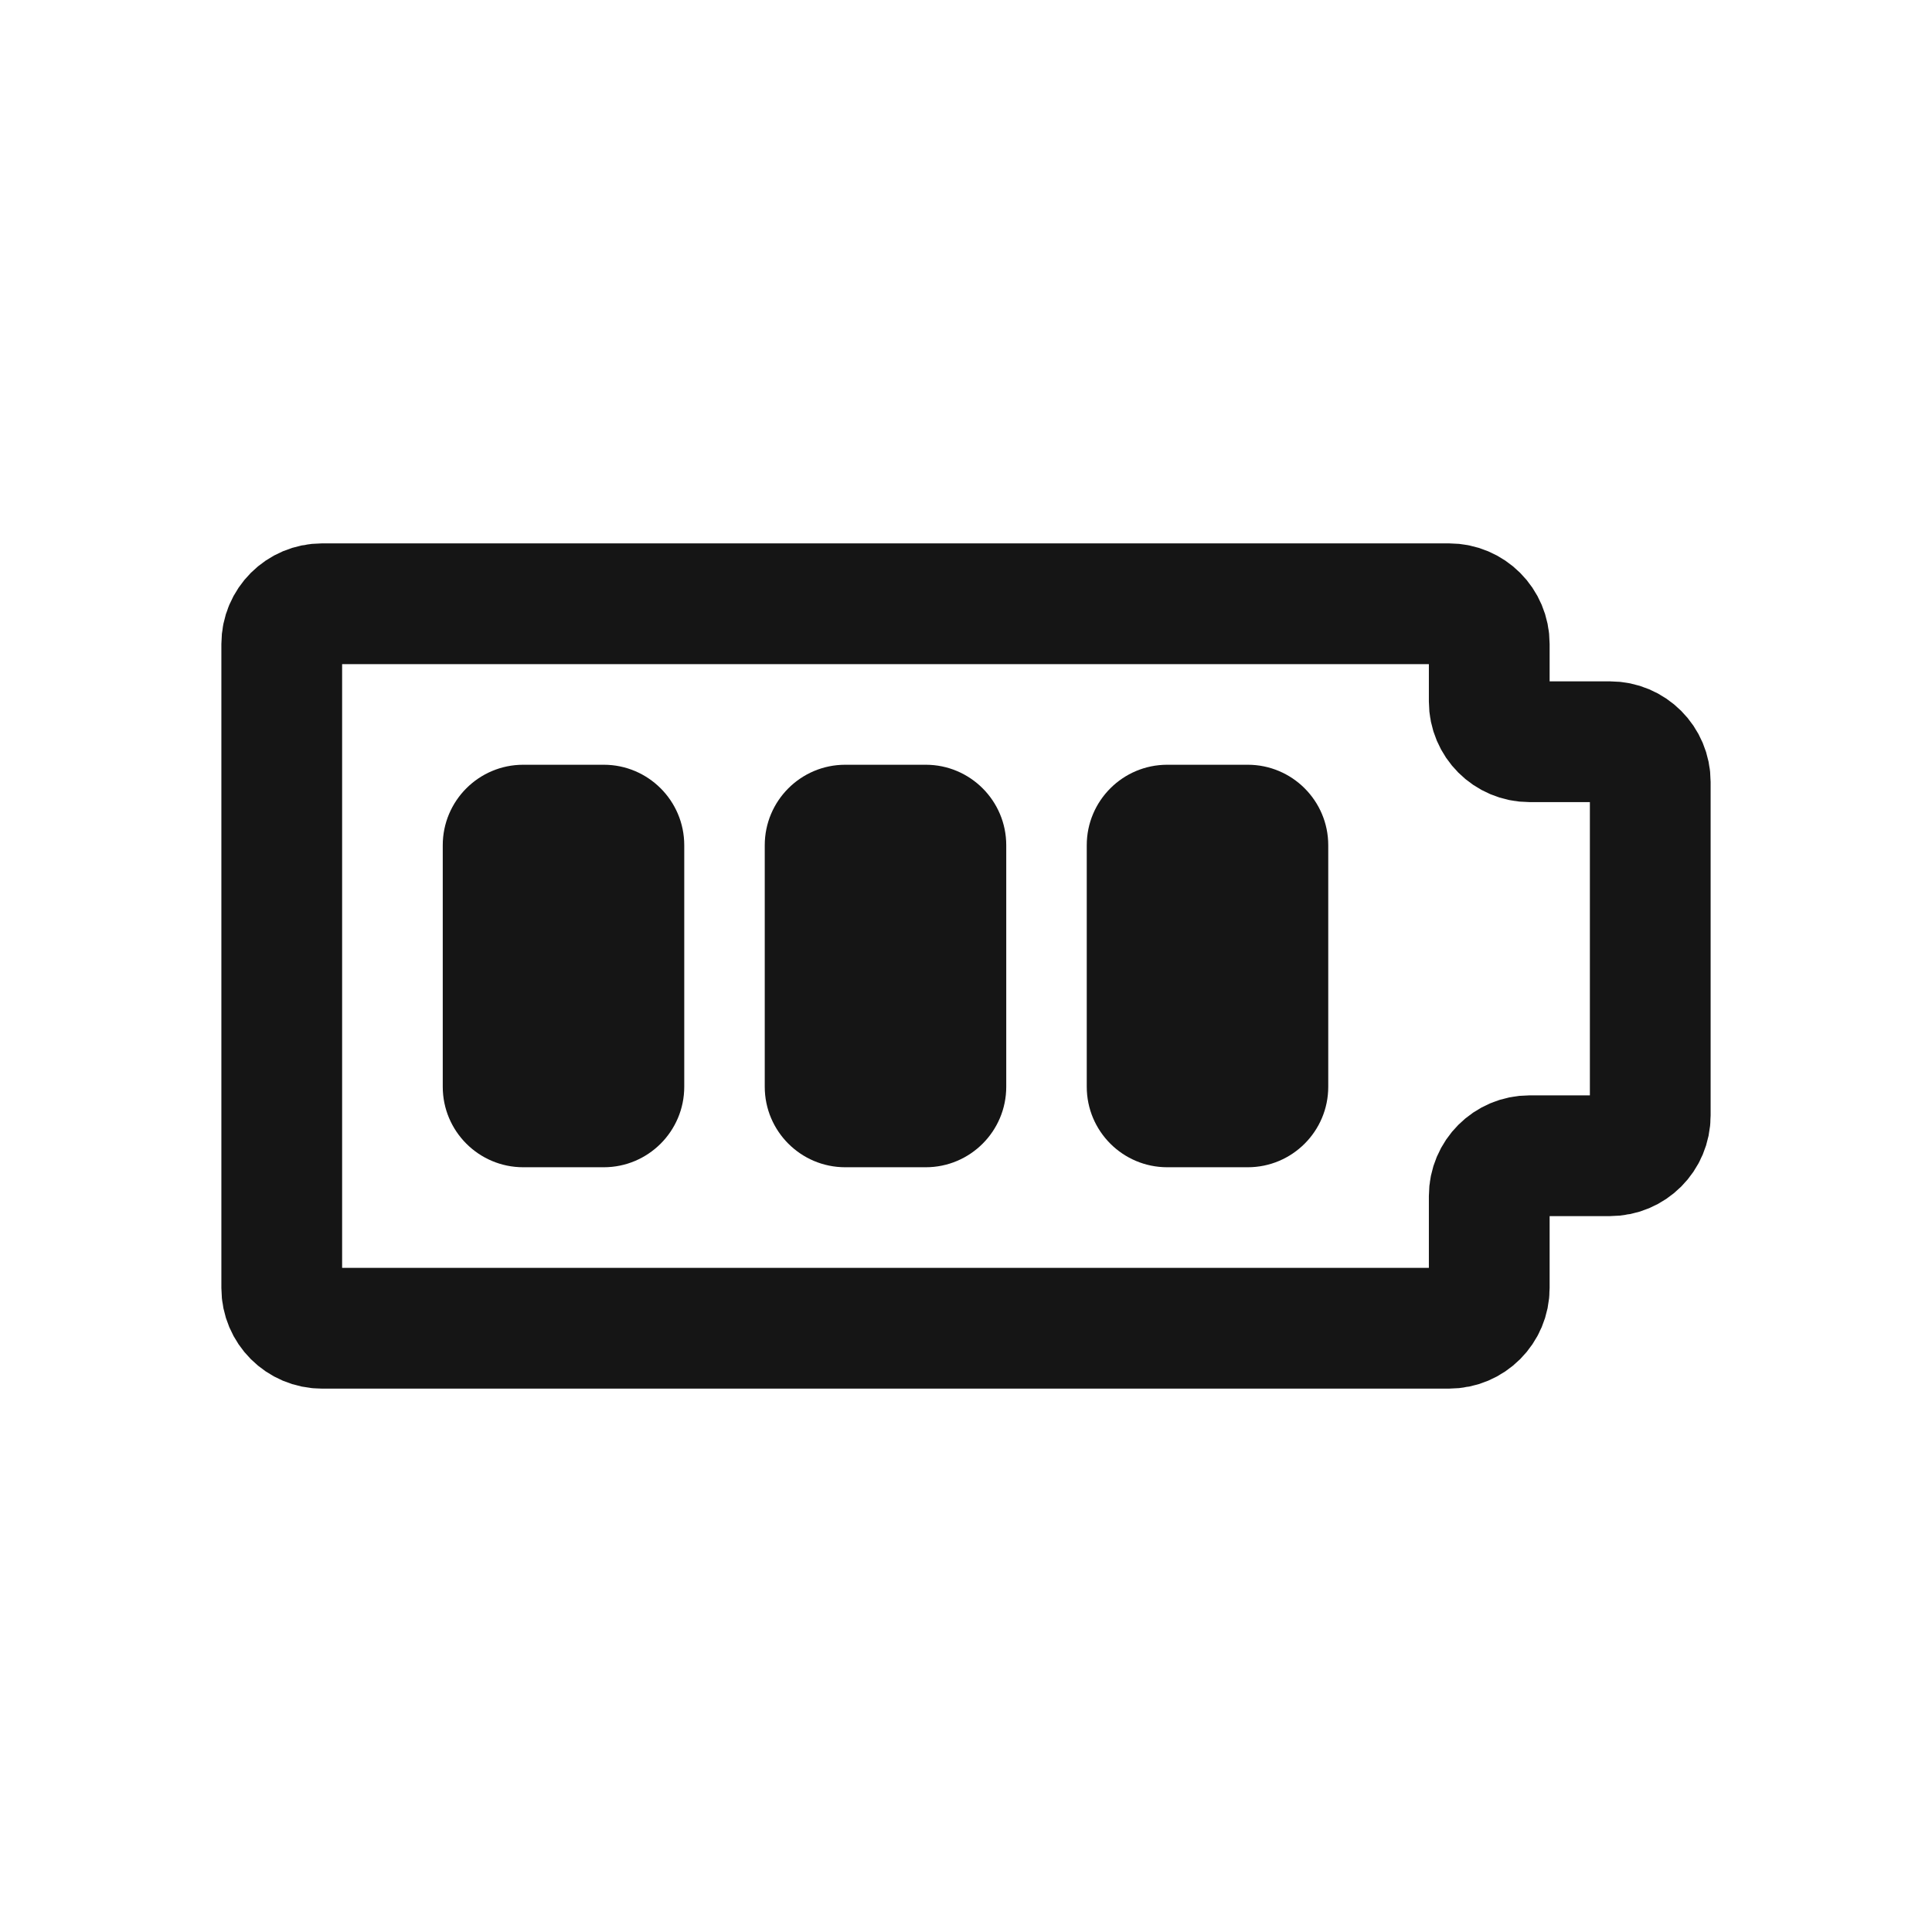 <svg width="24" height="24" viewBox="0 0 24 24" fill="none" xmlns="http://www.w3.org/2000/svg">
<path d="M18 7.5L4 7.5C3.724 7.5 3.5 7.724 3.5 8V16C3.5 16.276 3.724 16.5 4 16.5L18 16.5C18.276 16.5 18.5 16.276 18.5 16V14.857C18.5 14.581 18.724 14.357 19 14.357H20C20.276 14.357 20.5 14.133 20.5 13.857V9.714C20.5 9.438 20.276 9.214 20 9.214H19C18.724 9.214 18.5 8.99 18.5 8.714V8C18.5 7.724 18.276 7.5 18 7.5Z" stroke="#151515" stroke-width="1.5" stroke-linecap="round" stroke-linejoin="round"/>
<path d="M5.5 10.5C5.5 9.948 5.948 9.5 6.5 9.5H7.5C8.052 9.5 8.5 9.948 8.5 10.5V13.5C8.5 14.052 8.052 14.5 7.5 14.5H6.5C5.948 14.5 5.5 14.052 5.5 13.5V10.5Z" fill="#151515"/>
<path d="M9.5 10.5C9.5 9.948 9.948 9.5 10.5 9.5H11.5C12.052 9.5 12.5 9.948 12.5 10.5V13.5C12.5 14.052 12.052 14.5 11.5 14.5H10.5C9.948 14.5 9.5 14.052 9.5 13.5V10.5Z" fill="#151515"/>
<path d="M13.5 10.5C13.5 9.948 13.948 9.5 14.5 9.5H15.5C16.052 9.5 16.5 9.948 16.5 10.5V13.5C16.5 14.052 16.052 14.5 15.5 14.5H14.5C13.948 14.5 13.5 14.052 13.5 13.5V10.5Z" fill="#151515"/>
</svg>
